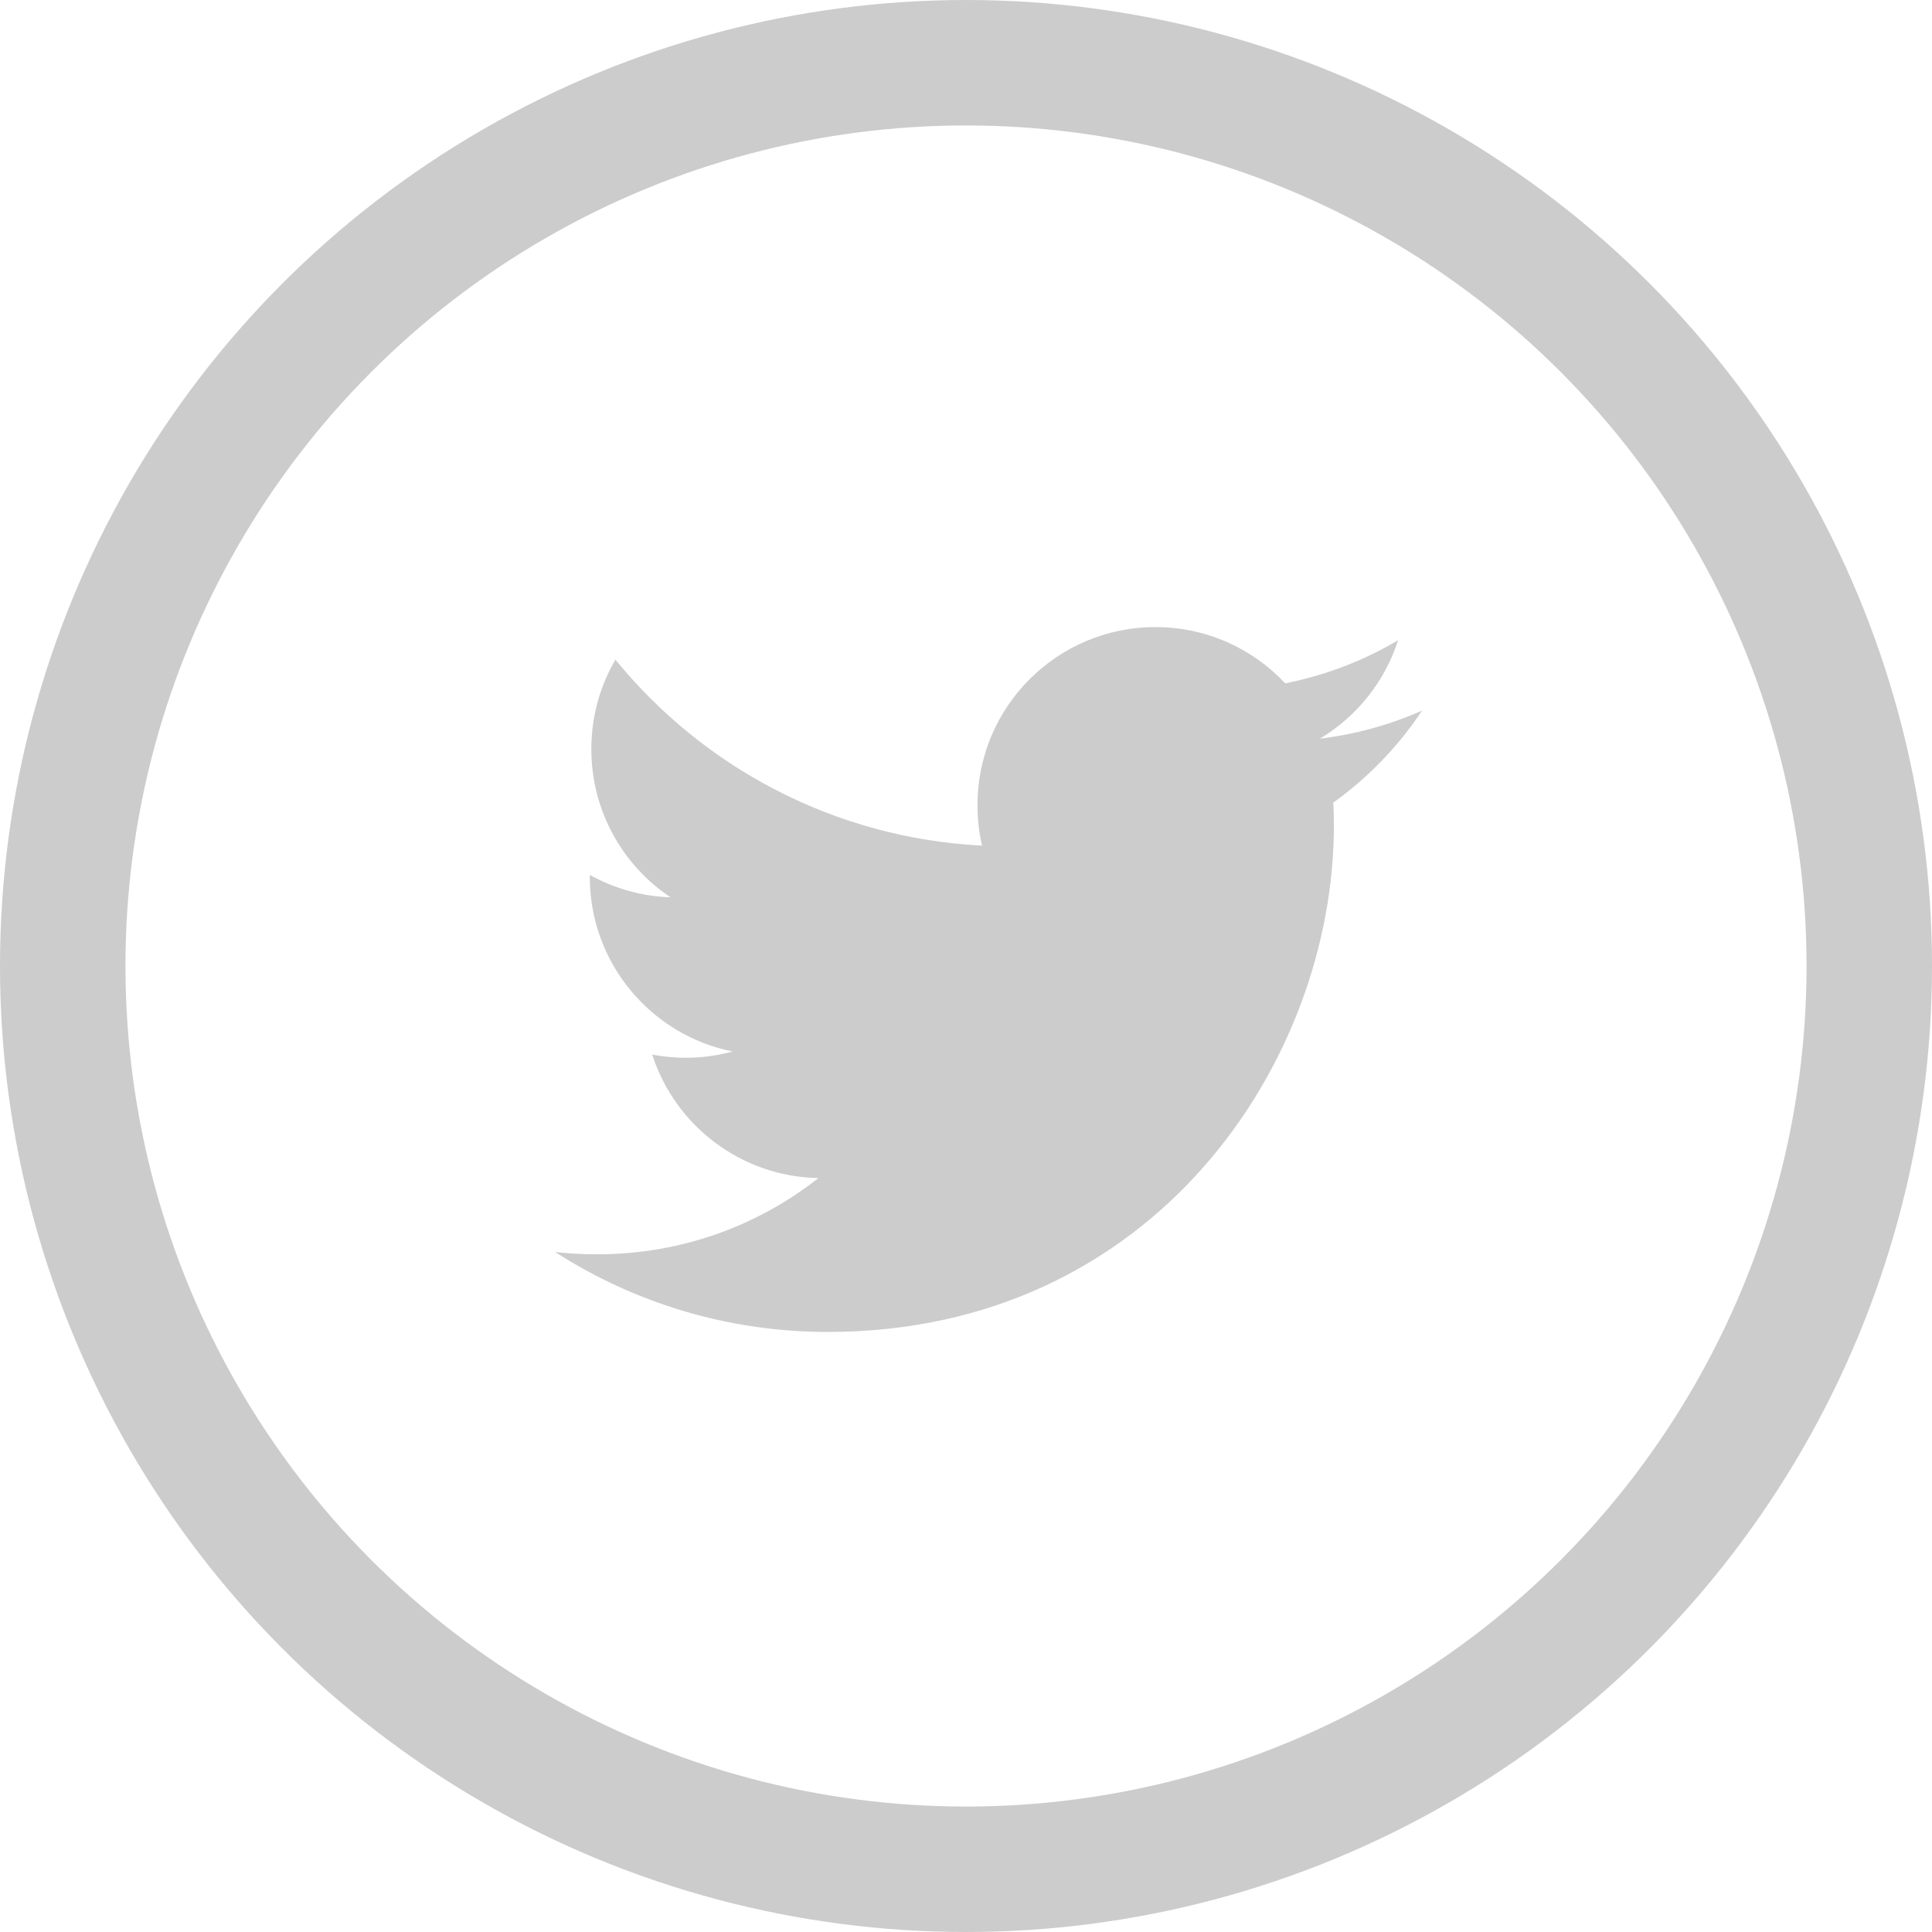 <?xml version="1.0" encoding="utf-8"?>
<!-- Generator: Adobe Illustrator 15.0.2, SVG Export Plug-In . SVG Version: 6.00 Build 0)  -->
<!DOCTYPE svg PUBLIC "-//W3C//DTD SVG 1.1//EN" "http://www.w3.org/Graphics/SVG/1.1/DTD/svg11.dtd">
<svg version="1.1" id="Слой_1" xmlns="http://www.w3.org/2000/svg" xmlns:xlink="http://www.w3.org/1999/xlink" x="0px" y="0px"
	 width="30.8px" height="30.8px" viewBox="-0.4 -0.4 30.8 30.8" enable-background="new -0.4 -0.4 30.8 30.8" xml:space="preserve">
<title>twitter-with-circle</title>
<circle fill="none" stroke="#CCCCCC" stroke-width="2" stroke-miterlimit="10" cx="15" cy="15" r="14.4"/>
<path fill="#CCCCCC" d="M20.855,12.396c0.008,0.123,0.01,0.246,0.01,0.366c0,3.75-2.852,8.072-8.069,8.072
	c-1.602,0-3.093-0.469-4.347-1.275c0.22,0.027,0.447,0.037,0.676,0.037c1.329,0,2.552-0.451,3.522-1.215
	c-1.24-0.023-2.288-0.843-2.649-1.968c0.172,0.031,0.35,0.05,0.533,0.05c0.258,0,0.51-0.035,0.747-0.1
	c-1.297-0.261-2.275-1.407-2.275-2.781v-0.033c0.383,0.211,0.821,0.341,1.286,0.356c-0.762-0.51-1.262-1.377-1.262-2.363
	c0-0.519,0.14-1.008,0.384-1.426c1.399,1.716,3.487,2.844,5.845,2.965c-0.049-0.208-0.073-0.424-0.073-0.648
	c0-1.564,1.269-2.836,2.838-2.836c0.814,0,1.551,0.345,2.068,0.897c0.647-0.129,1.254-0.363,1.8-0.688
	c-0.212,0.661-0.66,1.218-1.247,1.57c0.574-0.07,1.121-0.222,1.629-0.448C21.895,11.496,21.41,11.997,20.855,12.396z"/>
</svg>
